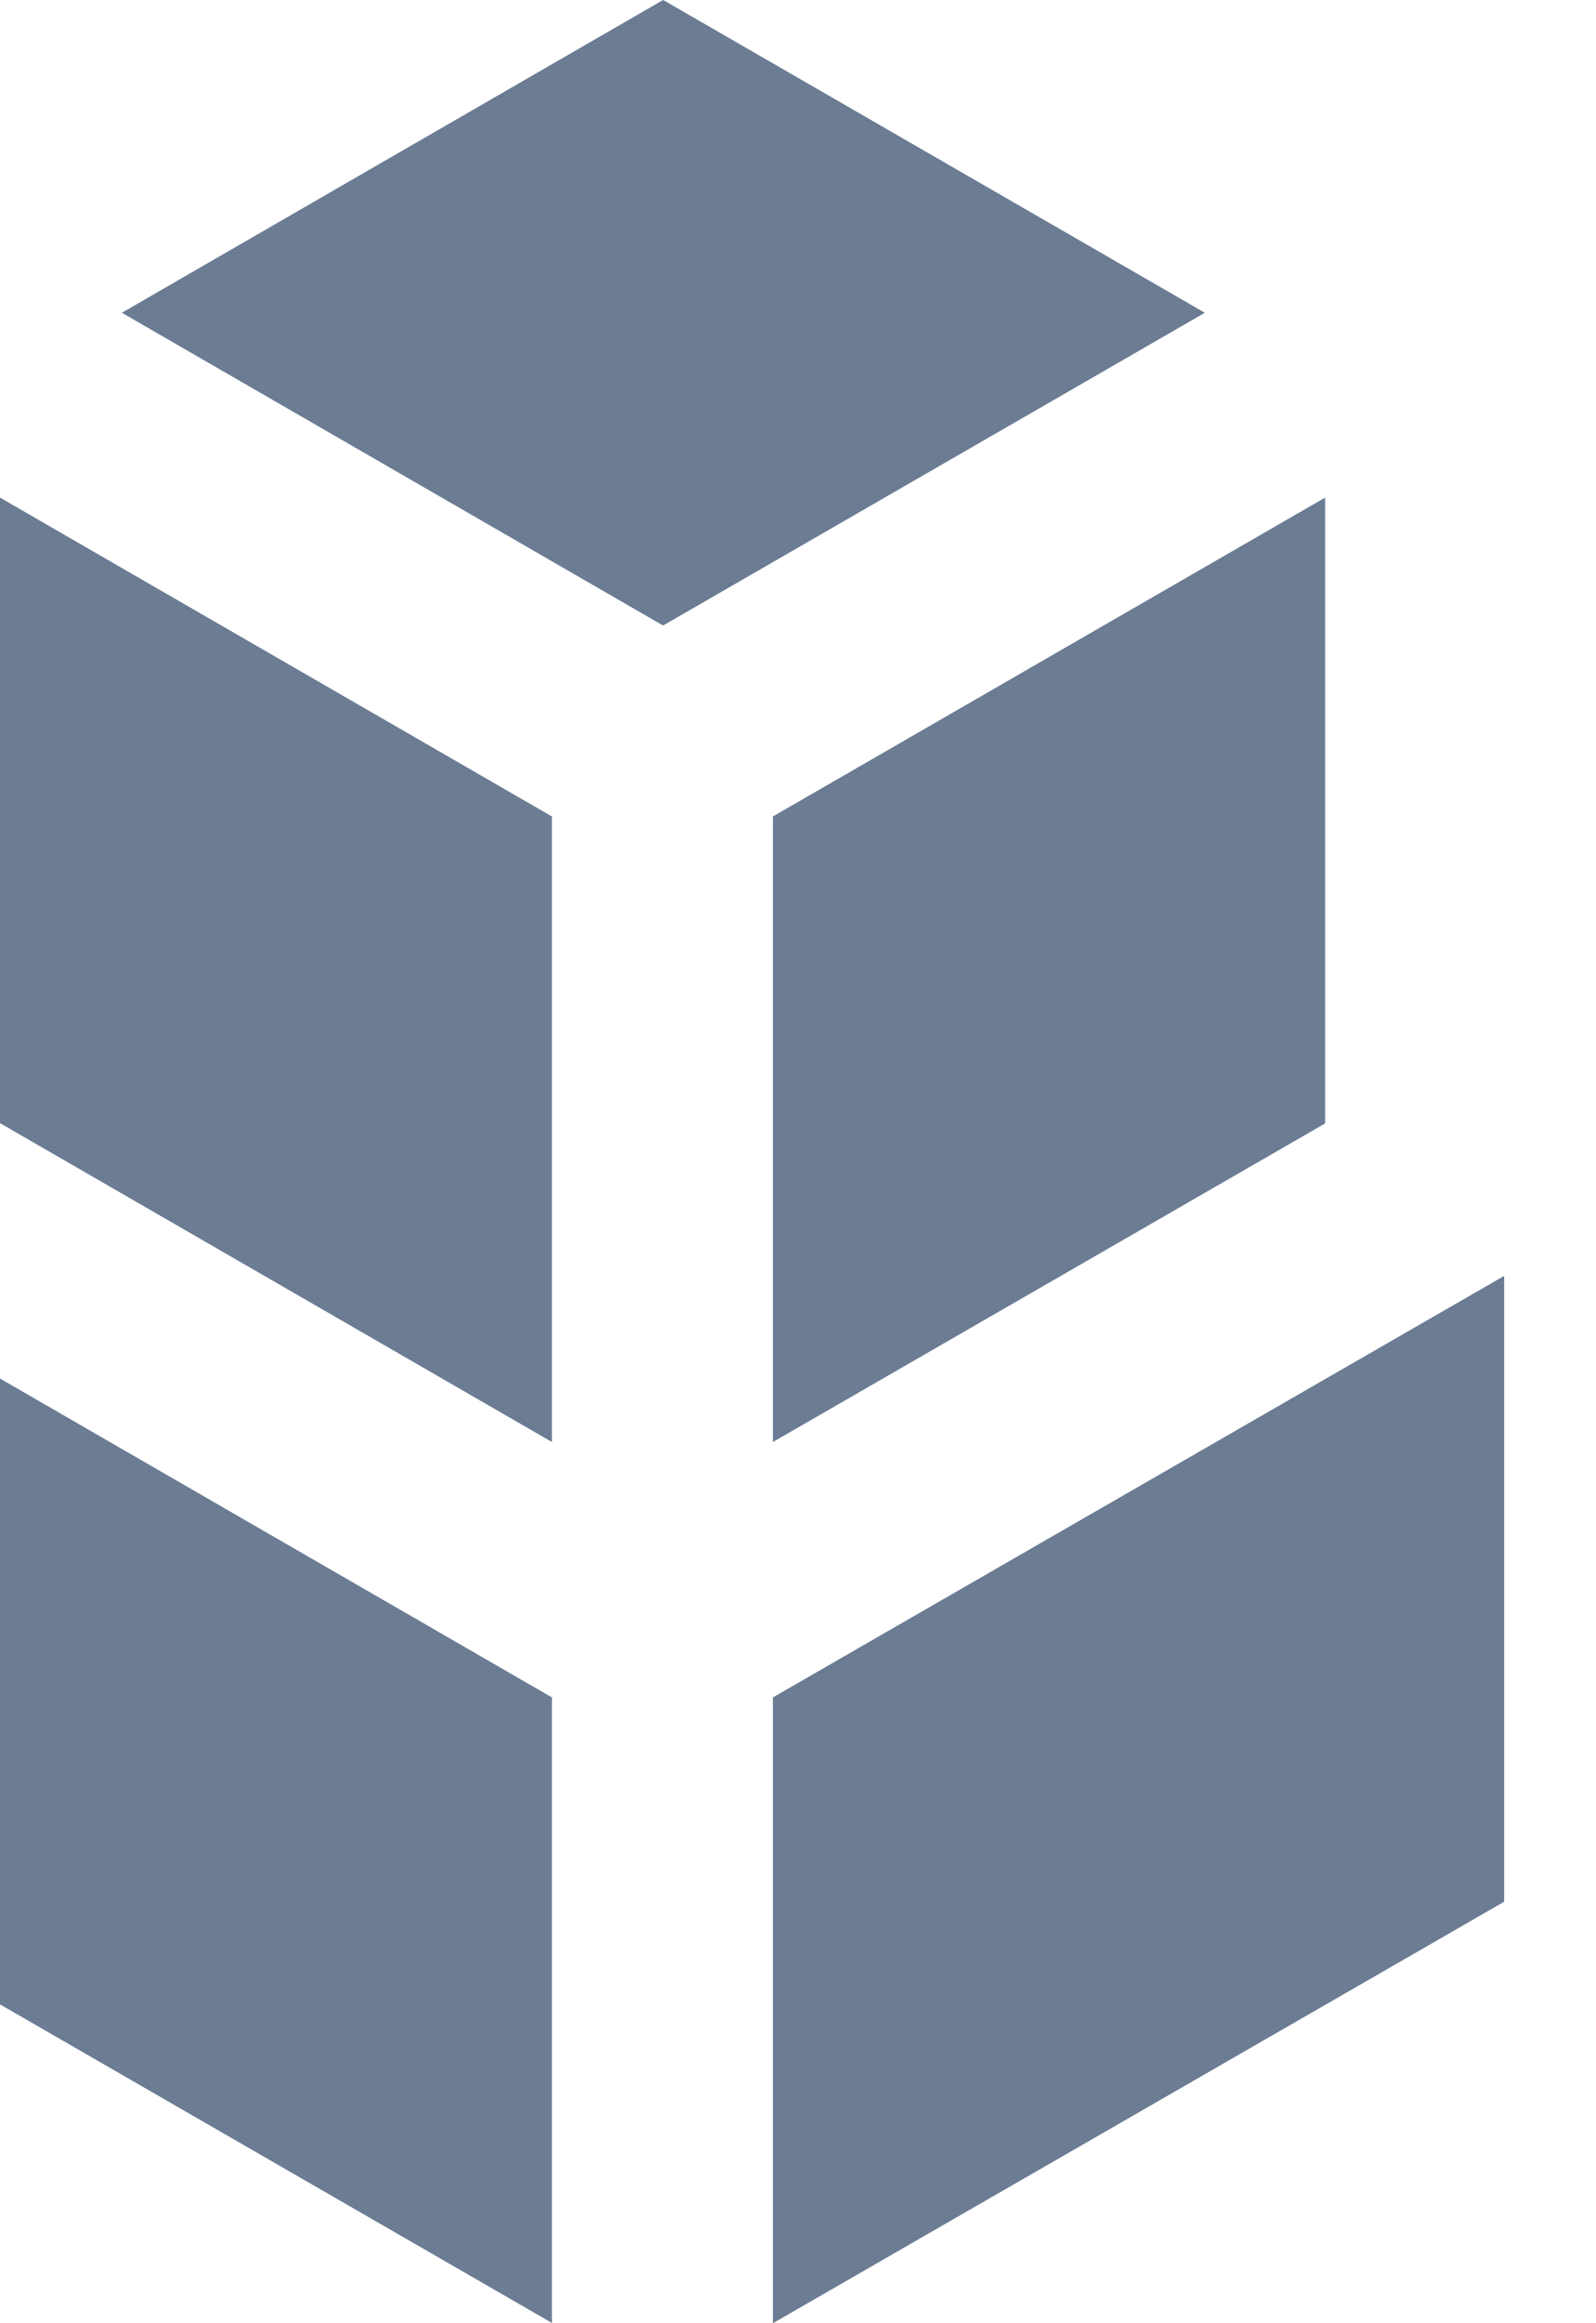 <svg xmlns="http://www.w3.org/2000/svg" width="11" height="16" viewBox="0 0 11 16">
    <path fill="#6B7C93" d="M4.571 0l3.733 2.154L4.57 4.308.84 2.154 4.57 0zm4.562 3.427v4.31L5.327 9.931V5.623l3.806-2.196zM5.327 11.69l5.04-2.903v4.31L5.327 16v-4.31zM0 7.735V3.427l3.804 2.196v4.308L0 7.735zm0 6.069v-4.31l3.804 2.196v4.308L0 13.804z"/>
</svg>
